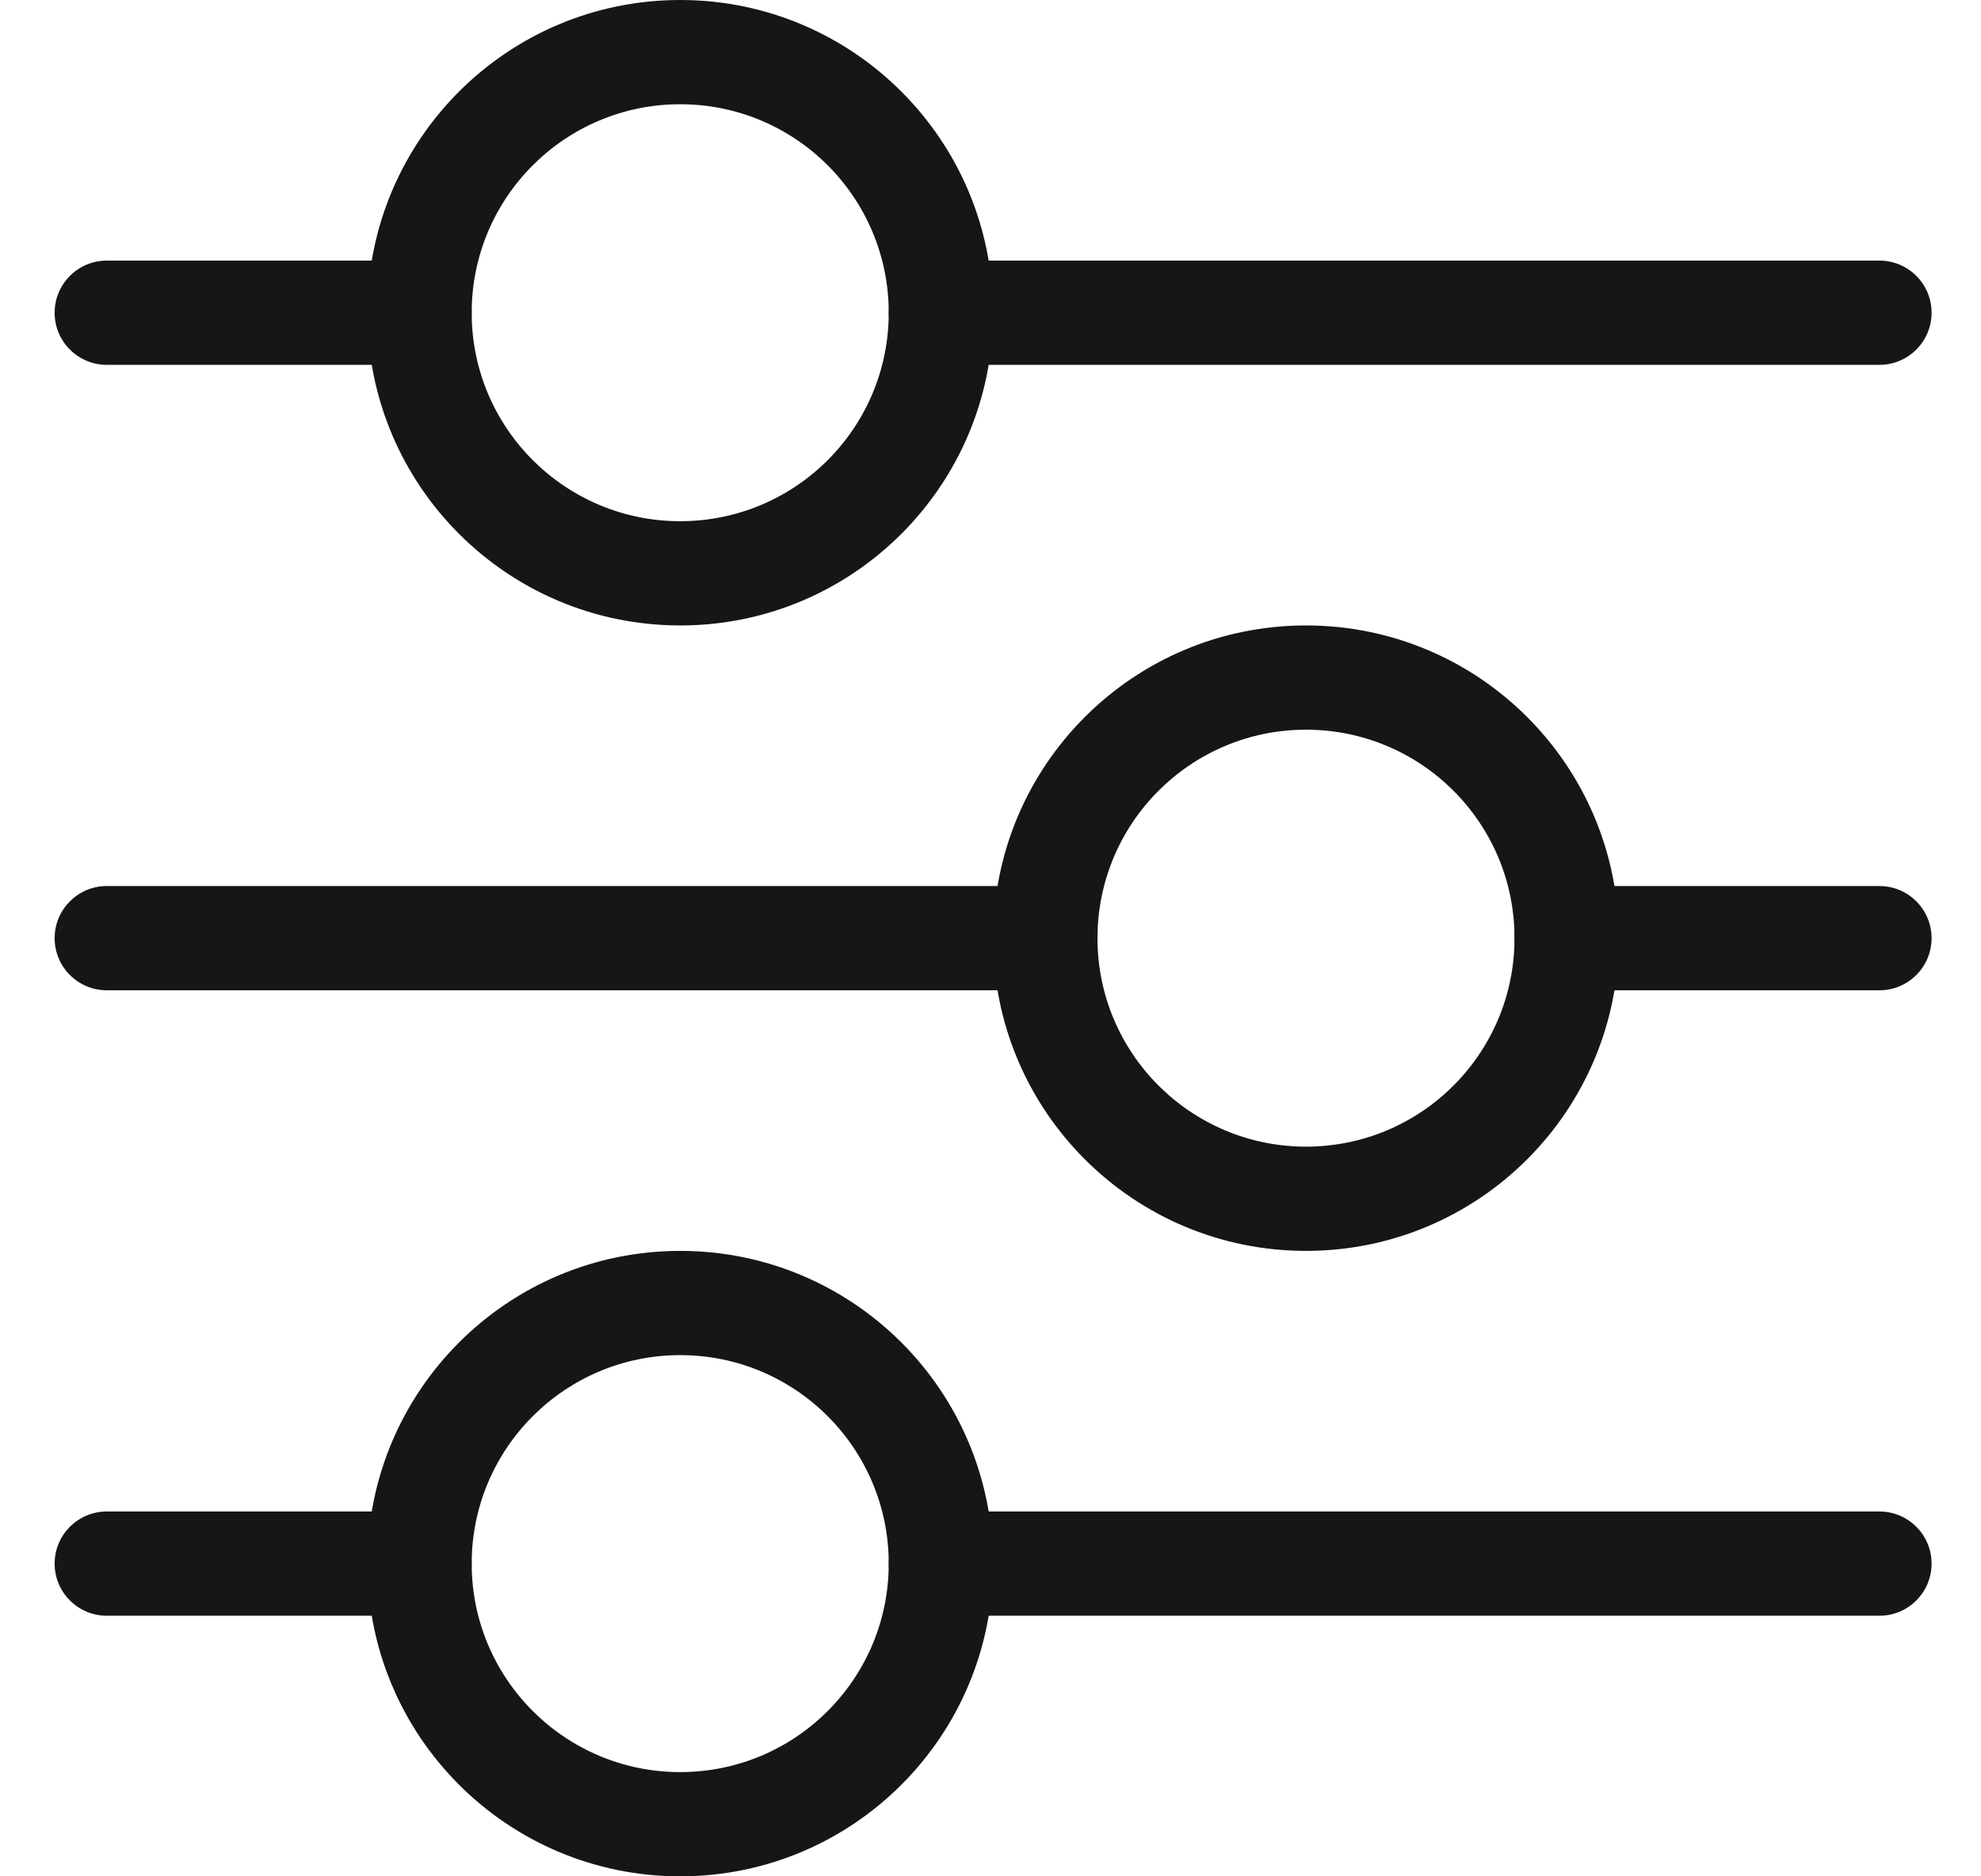 <svg width="19" height="18" viewBox="0 0 19 18" fill="none" xmlns="http://www.w3.org/2000/svg">
<path fill-rule="evenodd" clip-rule="evenodd" d="M6.524 1C5.42 1 4.524 1.895 4.524 3C4.524 4.105 5.42 5 6.524 5C7.629 5 8.524 4.105 8.524 3C8.524 1.895 7.629 1 6.524 1ZM3.524 3C3.524 1.343 4.867 0 6.524 0C8.181 0 9.524 1.343 9.524 3C9.524 4.657 8.181 6 6.524 6C4.867 6 3.524 4.657 3.524 3Z" fill="#161616"/>
<path fill-rule="evenodd" clip-rule="evenodd" d="M4.024 3.5H1.024C0.748 3.5 0.524 3.276 0.524 3C0.524 2.724 0.748 2.5 1.024 2.5H4.024C4.3 2.5 4.524 2.724 4.524 3C4.524 3.276 4.3 3.5 4.024 3.5Z" fill="#161616"/>
<path fill-rule="evenodd" clip-rule="evenodd" d="M8.524 3C8.524 2.724 8.748 2.5 9.024 2.5L18.026 2.5C18.302 2.5 18.526 2.724 18.526 3C18.526 3.276 18.302 3.5 18.026 3.5L9.024 3.5C8.748 3.5 8.524 3.276 8.524 3Z" fill="#161616"/>
<path fill-rule="evenodd" clip-rule="evenodd" d="M12.526 7C13.631 7 14.526 7.895 14.526 9C14.526 10.105 13.631 11 12.526 11C11.422 11 10.526 10.105 10.526 9C10.526 7.895 11.422 7 12.526 7ZM15.526 9C15.526 7.343 14.183 6 12.526 6C10.869 6 9.526 7.343 9.526 9C9.526 10.657 10.869 12 12.526 12C14.183 12 15.526 10.657 15.526 9Z" fill="#161616"/>
<path fill-rule="evenodd" clip-rule="evenodd" d="M15.026 9.5H18.026C18.302 9.5 18.526 9.276 18.526 9C18.526 8.724 18.302 8.5 18.026 8.5H15.026C14.75 8.5 14.526 8.724 14.526 9C14.526 9.276 14.75 9.5 15.026 9.5Z" fill="#161616"/>
<path fill-rule="evenodd" clip-rule="evenodd" d="M10.526 9C10.526 8.724 10.302 8.5 10.026 8.5L1.024 8.5C0.748 8.5 0.524 8.724 0.524 9C0.524 9.276 0.748 9.5 1.024 9.5L10.026 9.5C10.302 9.5 10.526 9.276 10.526 9Z" fill="#161616"/>
<path fill-rule="evenodd" clip-rule="evenodd" d="M6.524 13C5.42 13 4.524 13.895 4.524 15C4.524 16.105 5.42 17 6.524 17C7.629 17 8.524 16.105 8.524 15C8.524 13.895 7.629 13 6.524 13ZM3.524 15C3.524 13.343 4.867 12 6.524 12C8.181 12 9.524 13.343 9.524 15C9.524 16.657 8.181 18 6.524 18C4.867 18 3.524 16.657 3.524 15Z" fill="#161616"/>
<path fill-rule="evenodd" clip-rule="evenodd" d="M4.024 15.5H1.024C0.748 15.5 0.524 15.276 0.524 15C0.524 14.724 0.748 14.5 1.024 14.5H4.024C4.3 14.5 4.524 14.724 4.524 15C4.524 15.276 4.3 15.5 4.024 15.5Z" fill="#161616"/>
<path fill-rule="evenodd" clip-rule="evenodd" d="M8.524 15C8.524 14.724 8.748 14.5 9.024 14.5L18.026 14.5C18.302 14.5 18.526 14.724 18.526 15C18.526 15.276 18.302 15.5 18.026 15.5L9.024 15.5C8.748 15.5 8.524 15.276 8.524 15Z" fill="#161616"/>
</svg>
